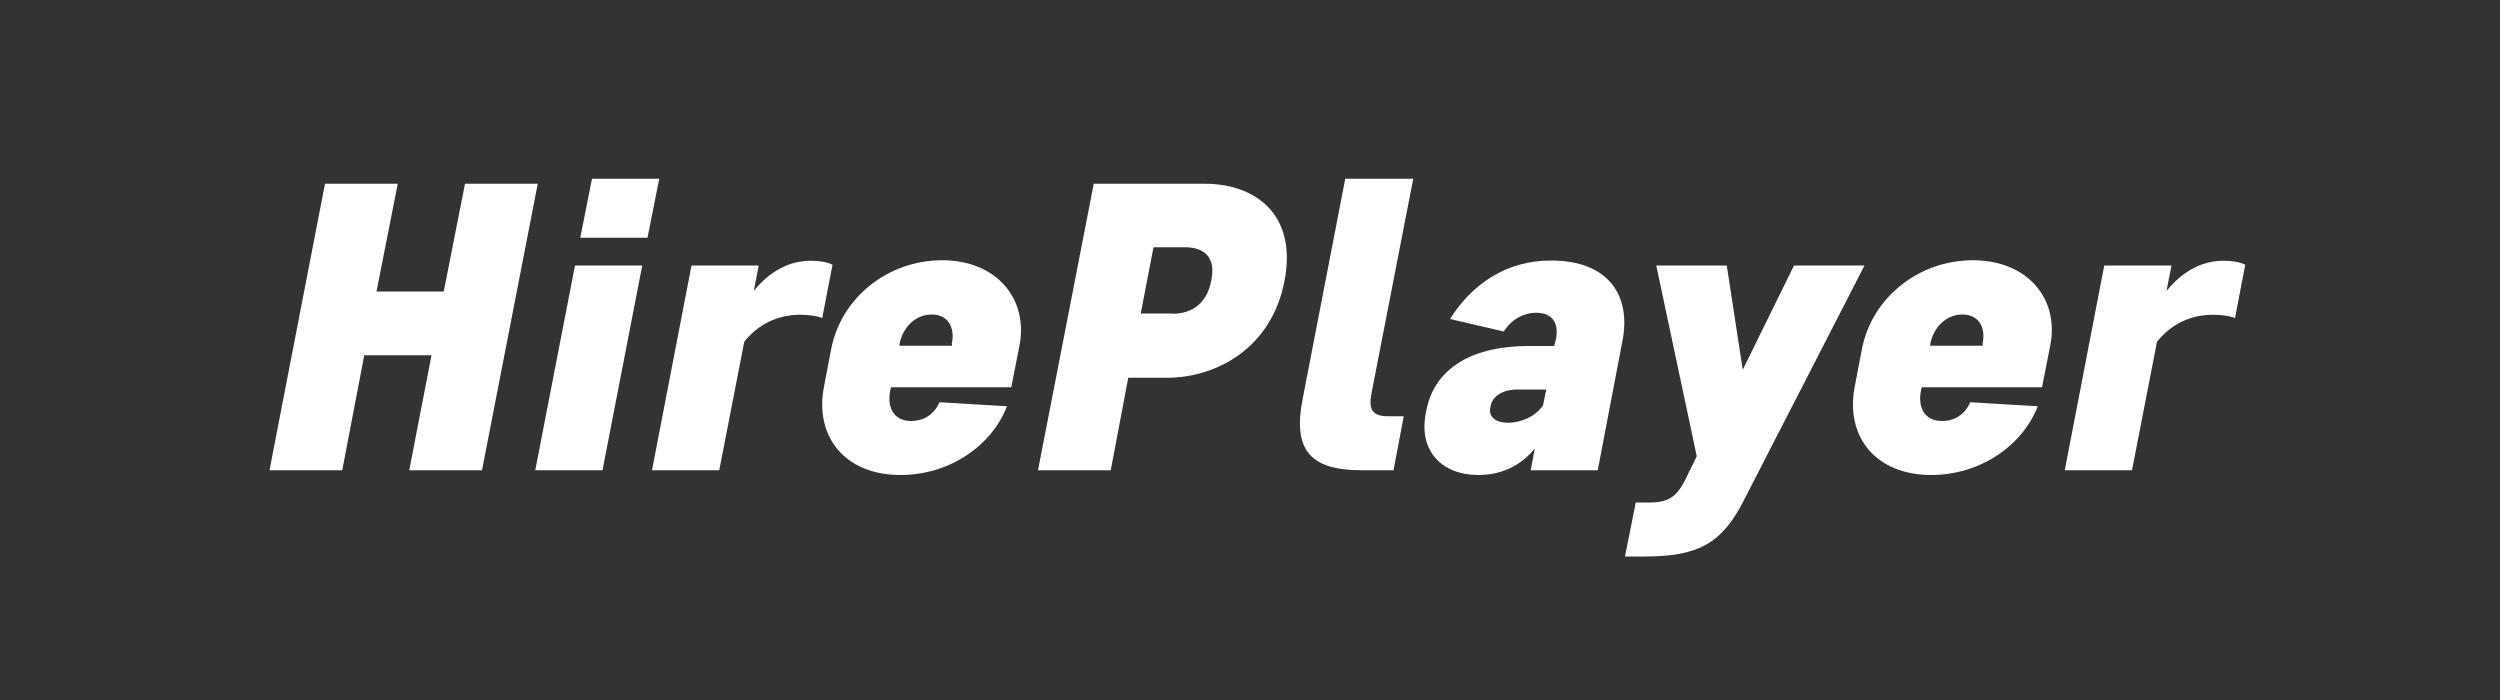 <?xml version="1.0" encoding="utf-8"?>
<!-- Generator: Adobe Illustrator 25.0.0, SVG Export Plug-In . SVG Version: 6.00 Build 0)  -->
<svg version="1.1" id="Layer_1" xmlns="http://www.w3.org/2000/svg" xmlns:xlink="http://www.w3.org/1999/xlink" x="0px" y="0px"
	 viewBox="0 0 100 28" style="enable-background:new 0 0 100 28;" xml:space="preserve">
<rect x="0" y="0" width="100" height="28" fill="#333333" stroke="none"/>
<style type="text/css">
	.st0{fill:#FFFFFF;}
</style>
<g>
	<path class="st0" d="M17.26,14.21h-2.69l-0.88,4.6h-2.91L13,7.35h2.91l-0.85,4.31h2.69l0.85-4.31h2.91l-2.23,11.46h-2.91
		L17.26,14.21z"/>
	<path class="st0" d="M23,10.62h2.69l-1.59,8.19h-2.69L23,10.62z M23.68,7.15h2.69L25.9,9.51h-2.69L23.68,7.15z"/>
	<path class="st0" d="M27.66,10.62h2.69l-0.2,1.02c0.67-0.83,1.46-1.21,2.28-1.21c0.34,0,0.66,0.05,0.87,0.16l-0.41,2.13
		c-0.2-0.08-0.54-0.13-0.88-0.13c-0.92,0-1.69,0.39-2.24,1.08l-1,5.14h-2.69L27.66,10.62z"/>
	<path class="st0" d="M37.58,16.09l2.7,0.16c-0.62,1.6-2.32,2.75-4.26,2.75c-2.21,0-3.45-1.52-3.06-3.54l0.29-1.51
		c0.39-2.01,2.23-3.54,4.44-3.54c2.14,0,3.45,1.51,3.09,3.41l-0.33,1.67h-4.81l-0.03,0.12c-0.15,0.77,0.21,1.23,0.83,1.23
		C36.92,16.84,37.35,16.61,37.58,16.09z M38.07,13.76c0.15-0.7-0.18-1.18-0.8-1.18s-1.15,0.47-1.29,1.18v0.07h2.1V13.76z"/>
	<path class="st0" d="M45.13,15.11l-0.7,3.7h-2.91l2.23-11.46h4.45c1.98,0,3.7,1.2,3.18,3.88c-0.51,2.69-2.72,3.88-4.7,3.88H45.13z
		 M46.9,12.55c0.75,0,1.38-0.39,1.55-1.33c0.2-0.93-0.29-1.33-1.05-1.33h-1.26l-0.51,2.65H46.9z"/>
	<path class="st0" d="M53.81,7.15h2.72l-1.67,8.58c-0.13,0.67,0.05,0.92,0.67,0.92h0.62l-0.41,2.16h-1.29
		c-2.05,0-2.75-0.82-2.34-2.87L53.81,7.15z"/>
	<path class="st0" d="M61.23,18.81l0.16-0.87C60.83,18.63,60.06,19,59.13,19c-1.44,0-2.39-0.95-2.1-2.46l0.03-0.15
		c0.29-1.47,1.56-2.55,4.11-2.55h1l0.07-0.28c0.13-0.7-0.2-1.05-0.8-1.05c-0.48,0-0.97,0.25-1.29,0.75L58,12.76
		c0.87-1.38,2.23-2.34,4.04-2.34c2.29,0,3.23,1.39,2.85,3.26l-0.98,5.13H61.23z M61.72,16.22l0.13-0.64h-1.16
		c-0.57,0-0.98,0.26-1.06,0.64l-0.02,0.1c-0.07,0.36,0.23,0.59,0.7,0.59C60.87,16.91,61.42,16.65,61.72,16.22z"/>
	<path class="st0" d="M67.87,18.25l-1.62-7.63h2.82l0.64,4.17l2.05-4.17h2.82l-4.83,9.4c-0.87,1.72-1.83,2.24-3.96,2.24h-0.79
		l0.43-2.16h0.56c0.7,0,1.05-0.2,1.39-0.85L67.87,18.25z"/>
	<path class="st0" d="M78.81,16.09l2.7,0.16c-0.62,1.6-2.33,2.75-4.26,2.75c-2.21,0-3.45-1.52-3.06-3.54l0.29-1.51
		c0.39-2.01,2.23-3.54,4.44-3.54c2.15,0,3.46,1.51,3.09,3.41l-0.33,1.67h-4.81l-0.03,0.12c-0.15,0.77,0.21,1.23,0.83,1.23
		C78.16,16.84,78.58,16.61,78.81,16.09z M79.3,13.76c0.15-0.7-0.18-1.18-0.8-1.18s-1.15,0.47-1.29,1.18v0.07h2.1V13.76z"/>
	<path class="st0" d="M84.17,10.62h2.69l-0.2,1.02c0.67-0.83,1.46-1.21,2.28-1.21c0.34,0,0.66,0.05,0.87,0.16l-0.41,2.13
		c-0.2-0.08-0.54-0.13-0.88-0.13c-0.92,0-1.69,0.39-2.24,1.08l-1,5.14h-2.69L84.17,10.62z"/>
</g>
<g>
</g>
<g>
</g>
<g>
</g>
<g>
</g>
<g>
</g>
<g>
</g>
</svg>
